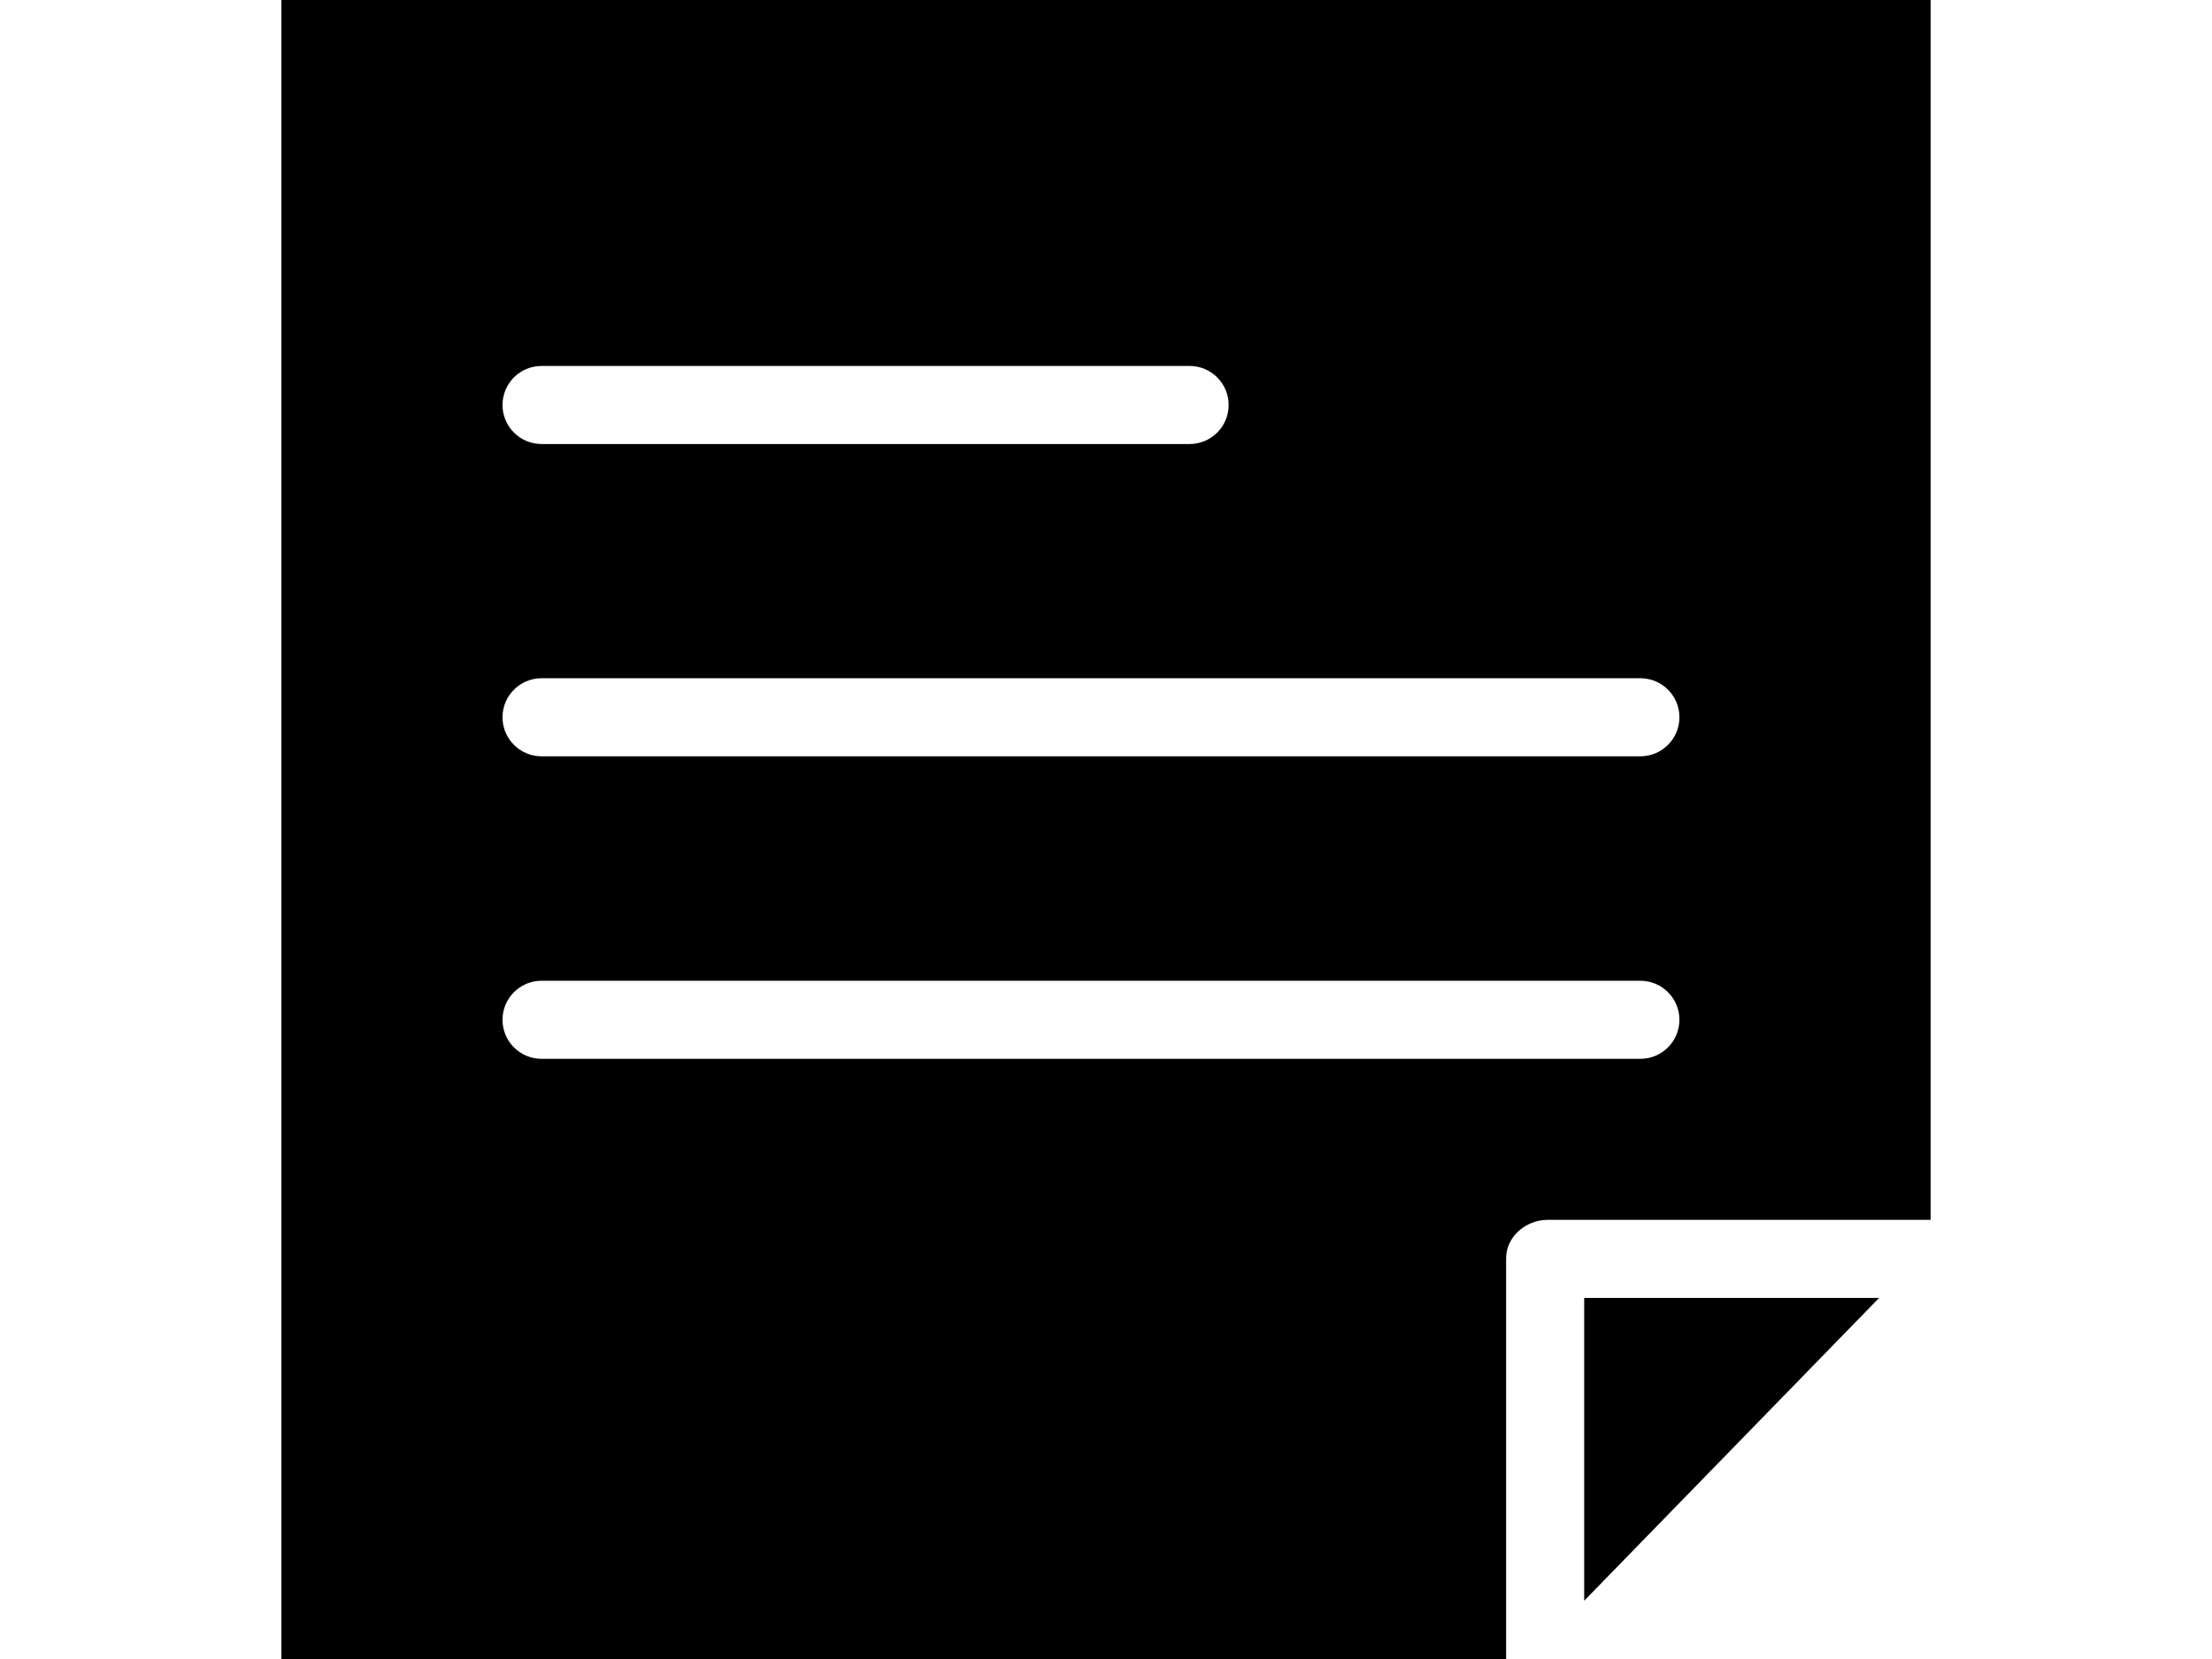 <svg viewBox="-1 0 340 340" width="340pt" xmlns="http://www.w3.org/2000/svg"><path d="m267 328.059 60.441-62.059h-60.441zm0 0"/><path d="m0 340h251v-82.133c0-4.418 4.062-7.867 8.48-7.867h78.52v-250h-338zm53.32-265h132.816c4.418 0 8 3.582 8 8s-3.582 8-8 8h-132.816c-4.418 0-8-3.582-8-8s3.582-8 8-8zm0 64h225.199c4.418 0 8 3.582 8 8s-3.582 8-8 8h-225.199c-4.418 0-8-3.582-8-8s3.582-8 8-8zm0 62h225.199c4.418 0 8 3.582 8 8s-3.582 8-8 8h-225.199c-4.418 0-8-3.582-8-8s3.582-8 8-8zm0 0"/></svg>